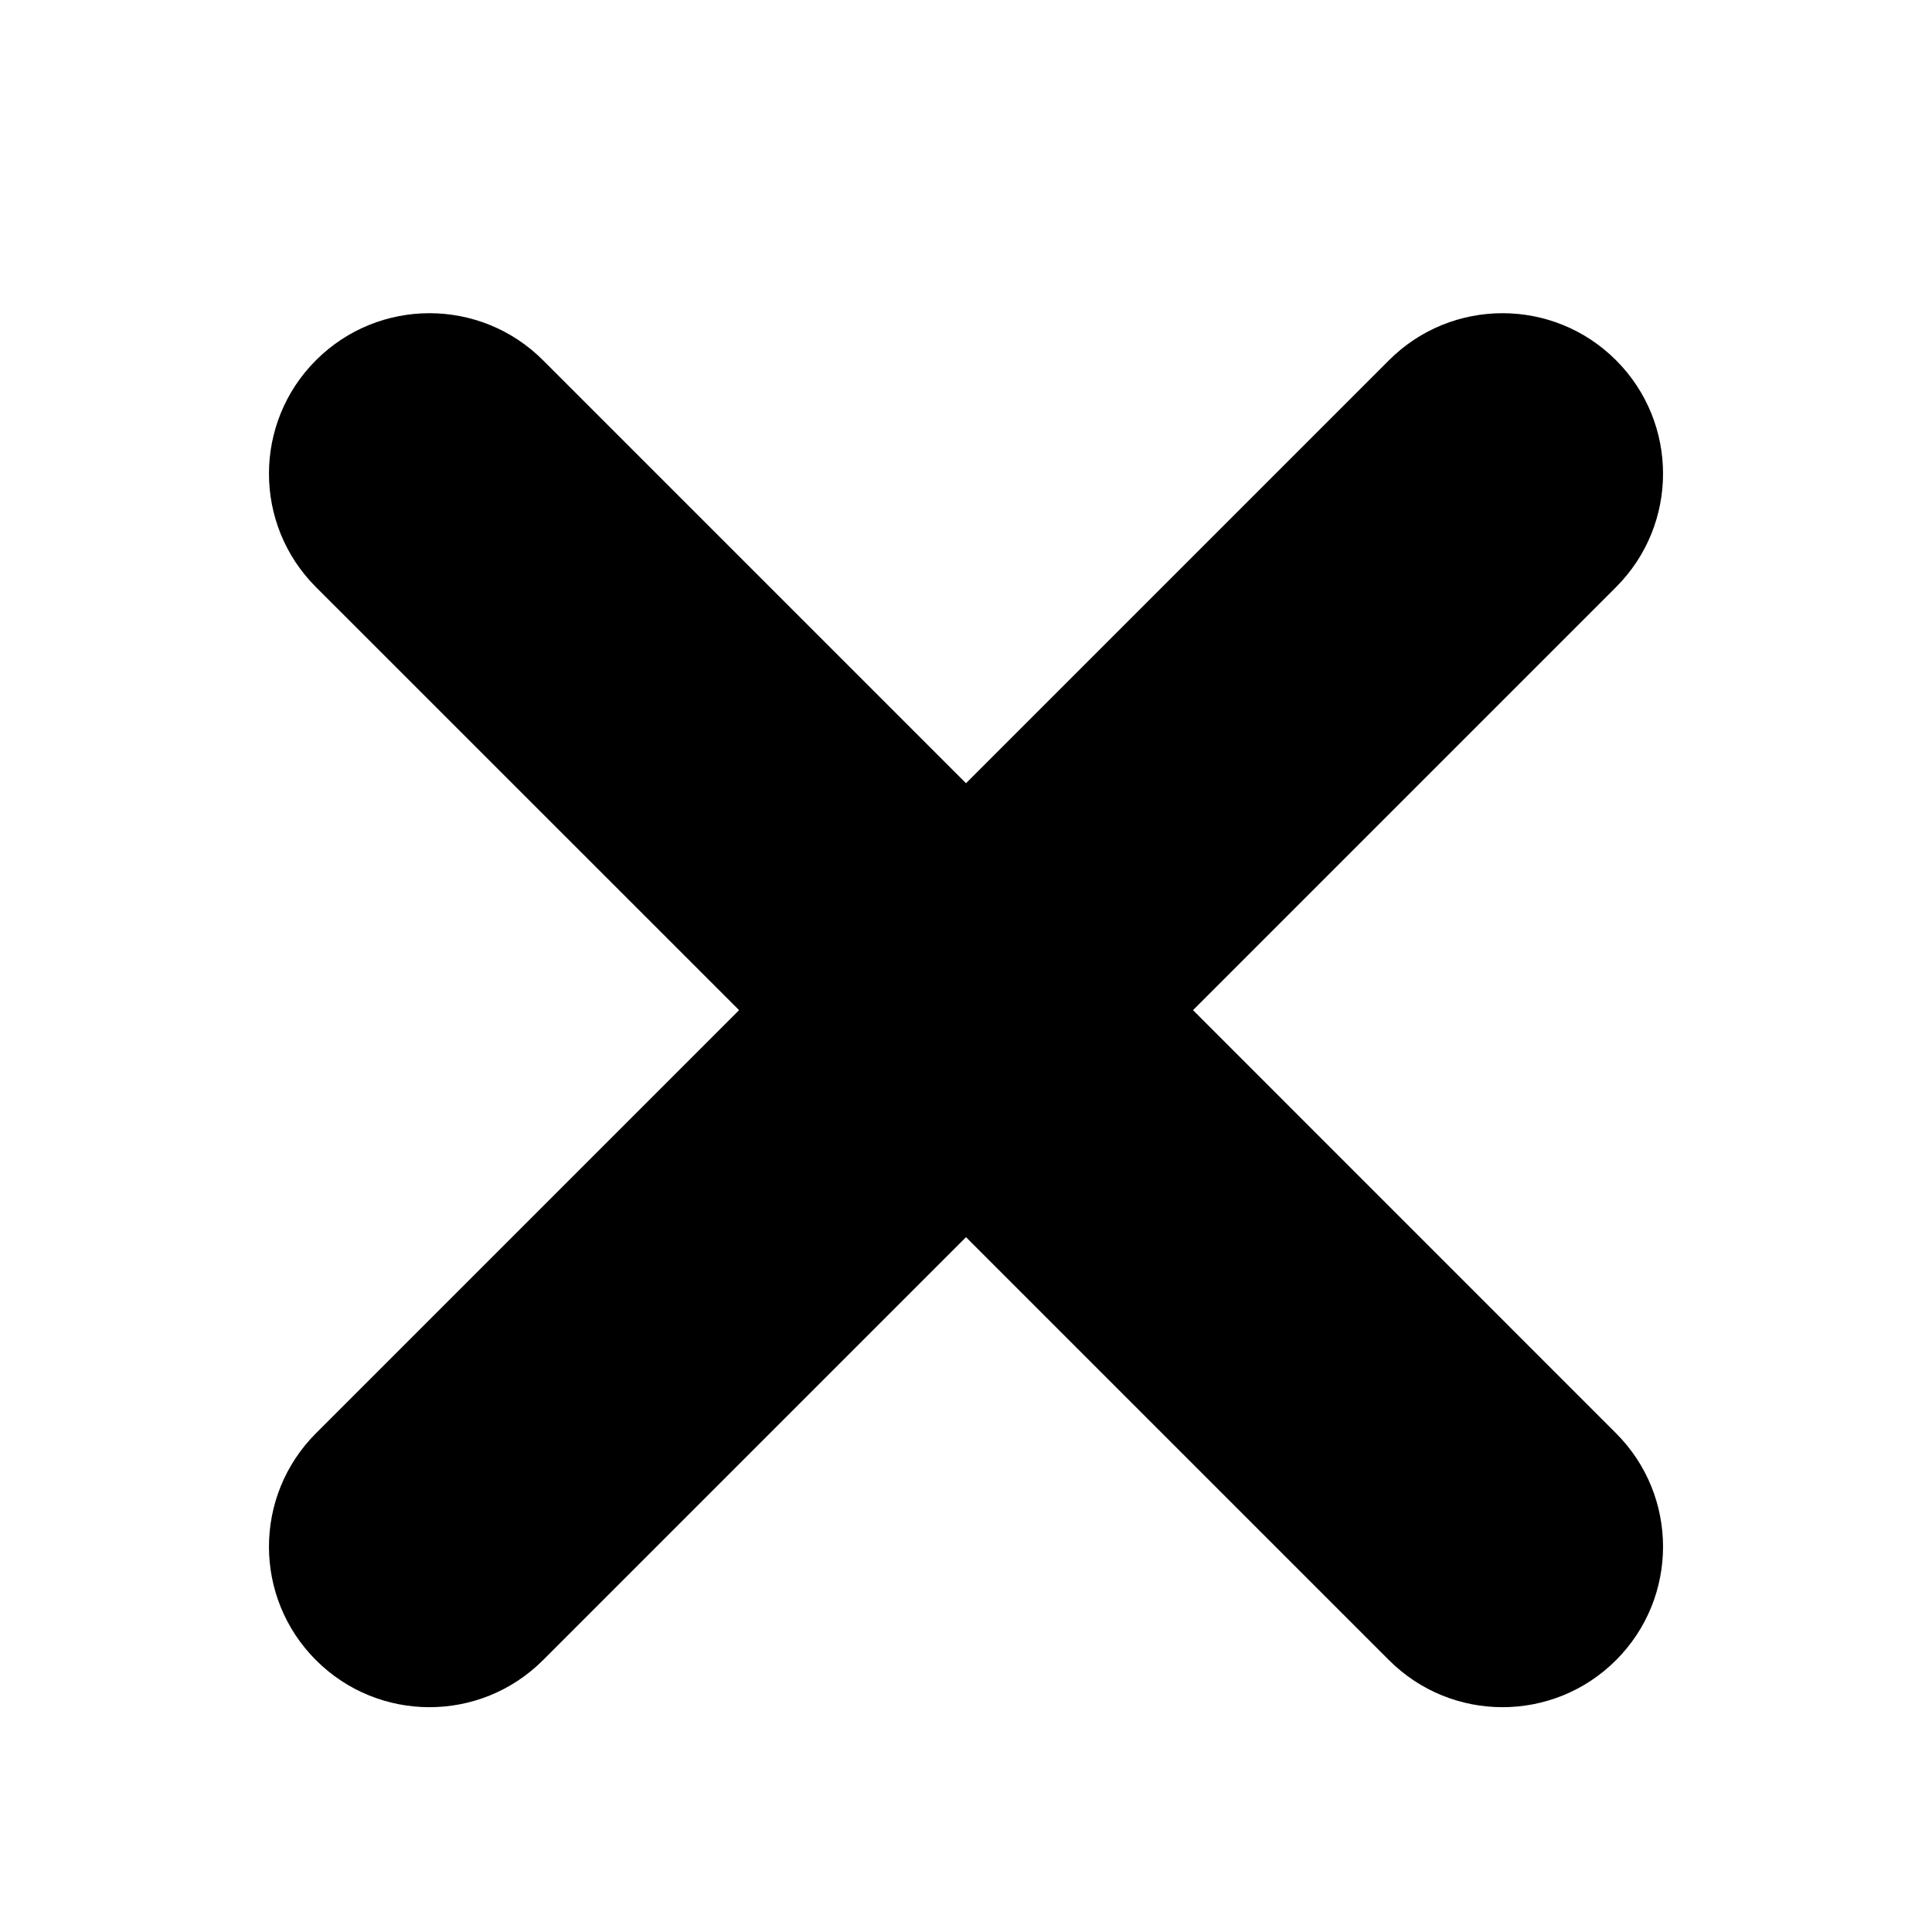 <svg width="20" height="20" viewBox="0 0 20 20" fill="none" xmlns="http://www.w3.org/2000/svg">
    <path fill-rule="evenodd" clip-rule="evenodd" d="M16.729 3.729C17.378 4.378 17.378 5.429 16.729 6.078L12.35 10.457L16.729 14.837C17.378 15.486 17.378 16.537 16.729 17.186C16.08 17.835 15.028 17.835 14.379 17.186L10 12.807L5.621 17.186C4.972 17.835 3.92 17.835 3.271 17.186C2.622 16.537 2.622 15.486 3.271 14.837L7.651 10.457L3.271 6.078C2.622 5.429 2.622 4.378 3.271 3.729C3.92 3.08 4.972 3.08 5.621 3.729L10 8.108L14.379 3.729C15.028 3.08 16.08 3.08 16.729 3.729Z" fill="currentColor"/>
</svg>
